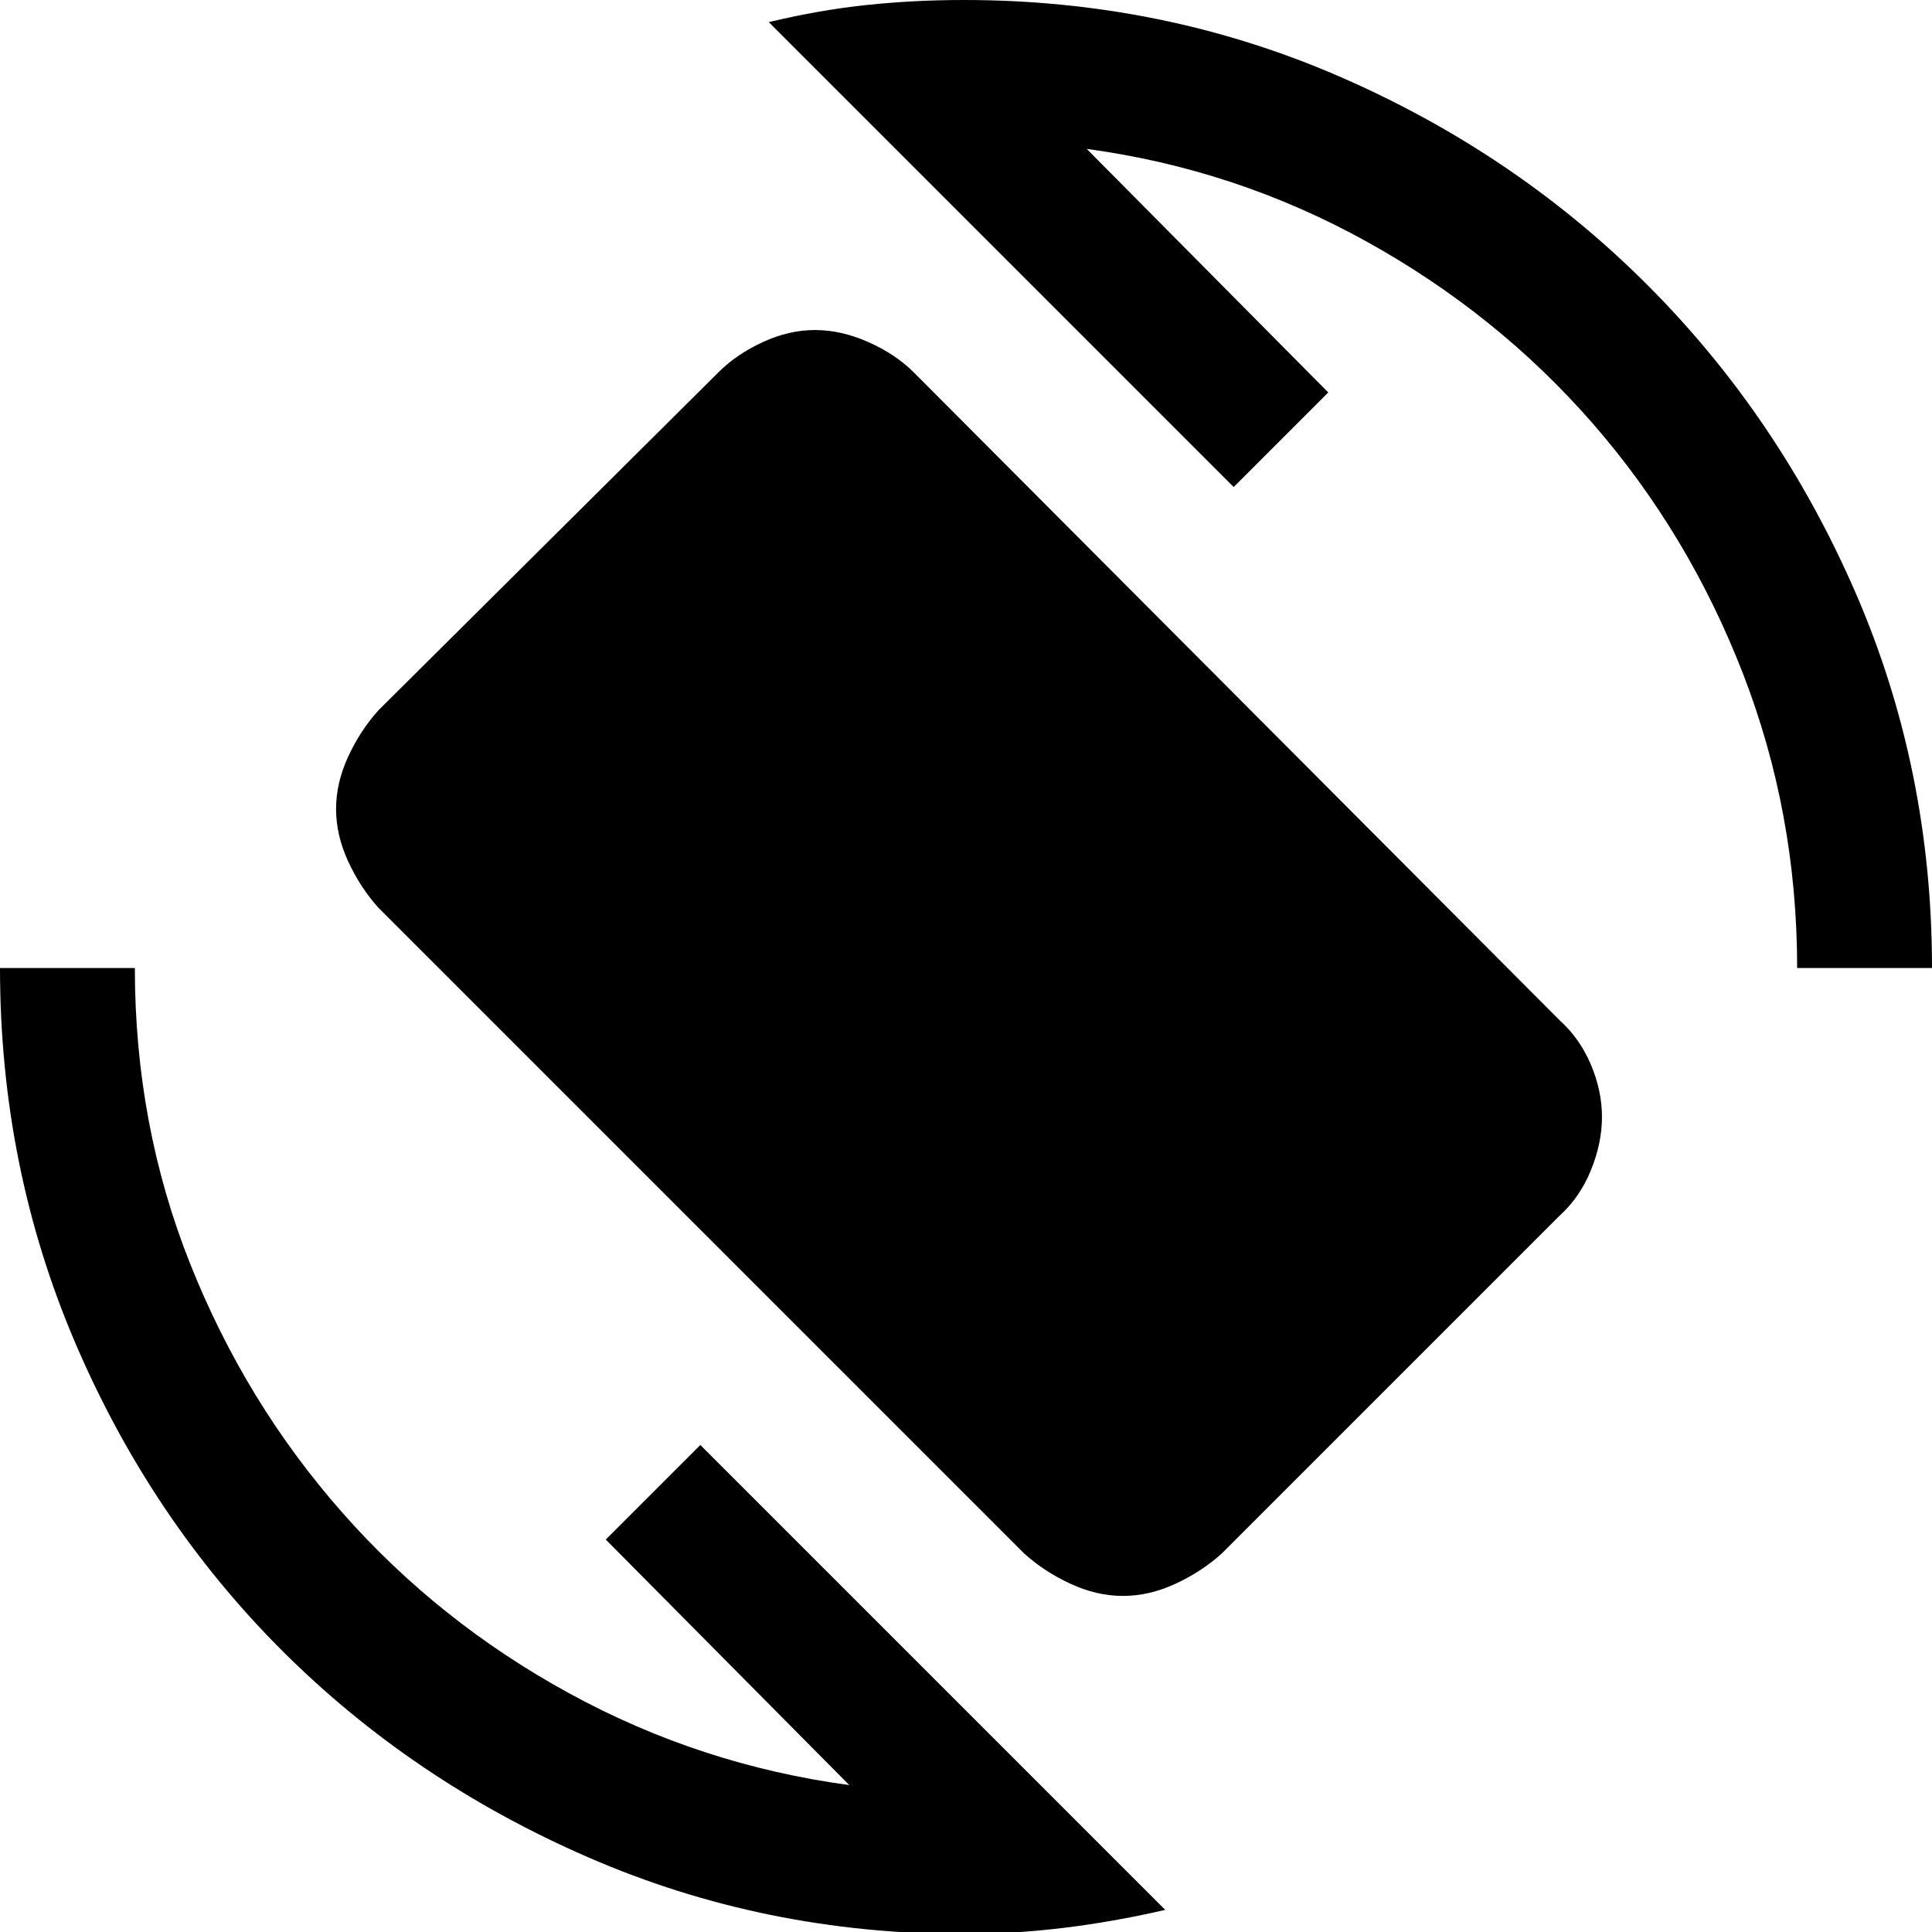 <svg xmlns="http://www.w3.org/2000/svg" height="40" width="40"><path d="M21.208 32.167 7.833 18.792q-.375-.417-.625-.959-.25-.541-.25-1.083 0-.542.25-1.083.25-.542.625-.959l7.042-7q.375-.375.917-.625.541-.25 1.083-.25.542 0 1.104.25.563.25.938.625l13.375 13.417q.416.375.646.917.229.541.229 1.083 0 .542-.229 1.104-.23.563-.646.938l-7 7q-.417.375-.959.625-.541.25-1.083.25-.542 0-1.083-.25-.542-.25-.959-.625Zm-1.25 7.875q-4.125 0-7.77-1.584-3.646-1.583-6.355-4.291-2.708-2.709-4.271-6.355Q0 24.167 0 20.042h2.792q0 3.25 1.146 6.125 1.145 2.875 3.145 5.145 2 2.271 4.709 3.75 2.708 1.48 5.791 1.896l-5.041-5.083 1.958-1.958 9.625 9.625q-1.083.25-2.125.375t-2.042.125Zm17.25-20q0-3.209-1.125-6.104-1.125-2.896-3.104-5.167T28.292 5Q25.583 3.5 22.5 3.083l5 5.042-1.958 1.958L15.917.458q1.041-.25 2.021-.354Q18.917 0 19.958 0q4.125 0 7.771 1.583 3.646 1.584 6.375 4.313 2.729 2.729 4.313 6.375Q40 15.917 40 20.042Z"/></svg>